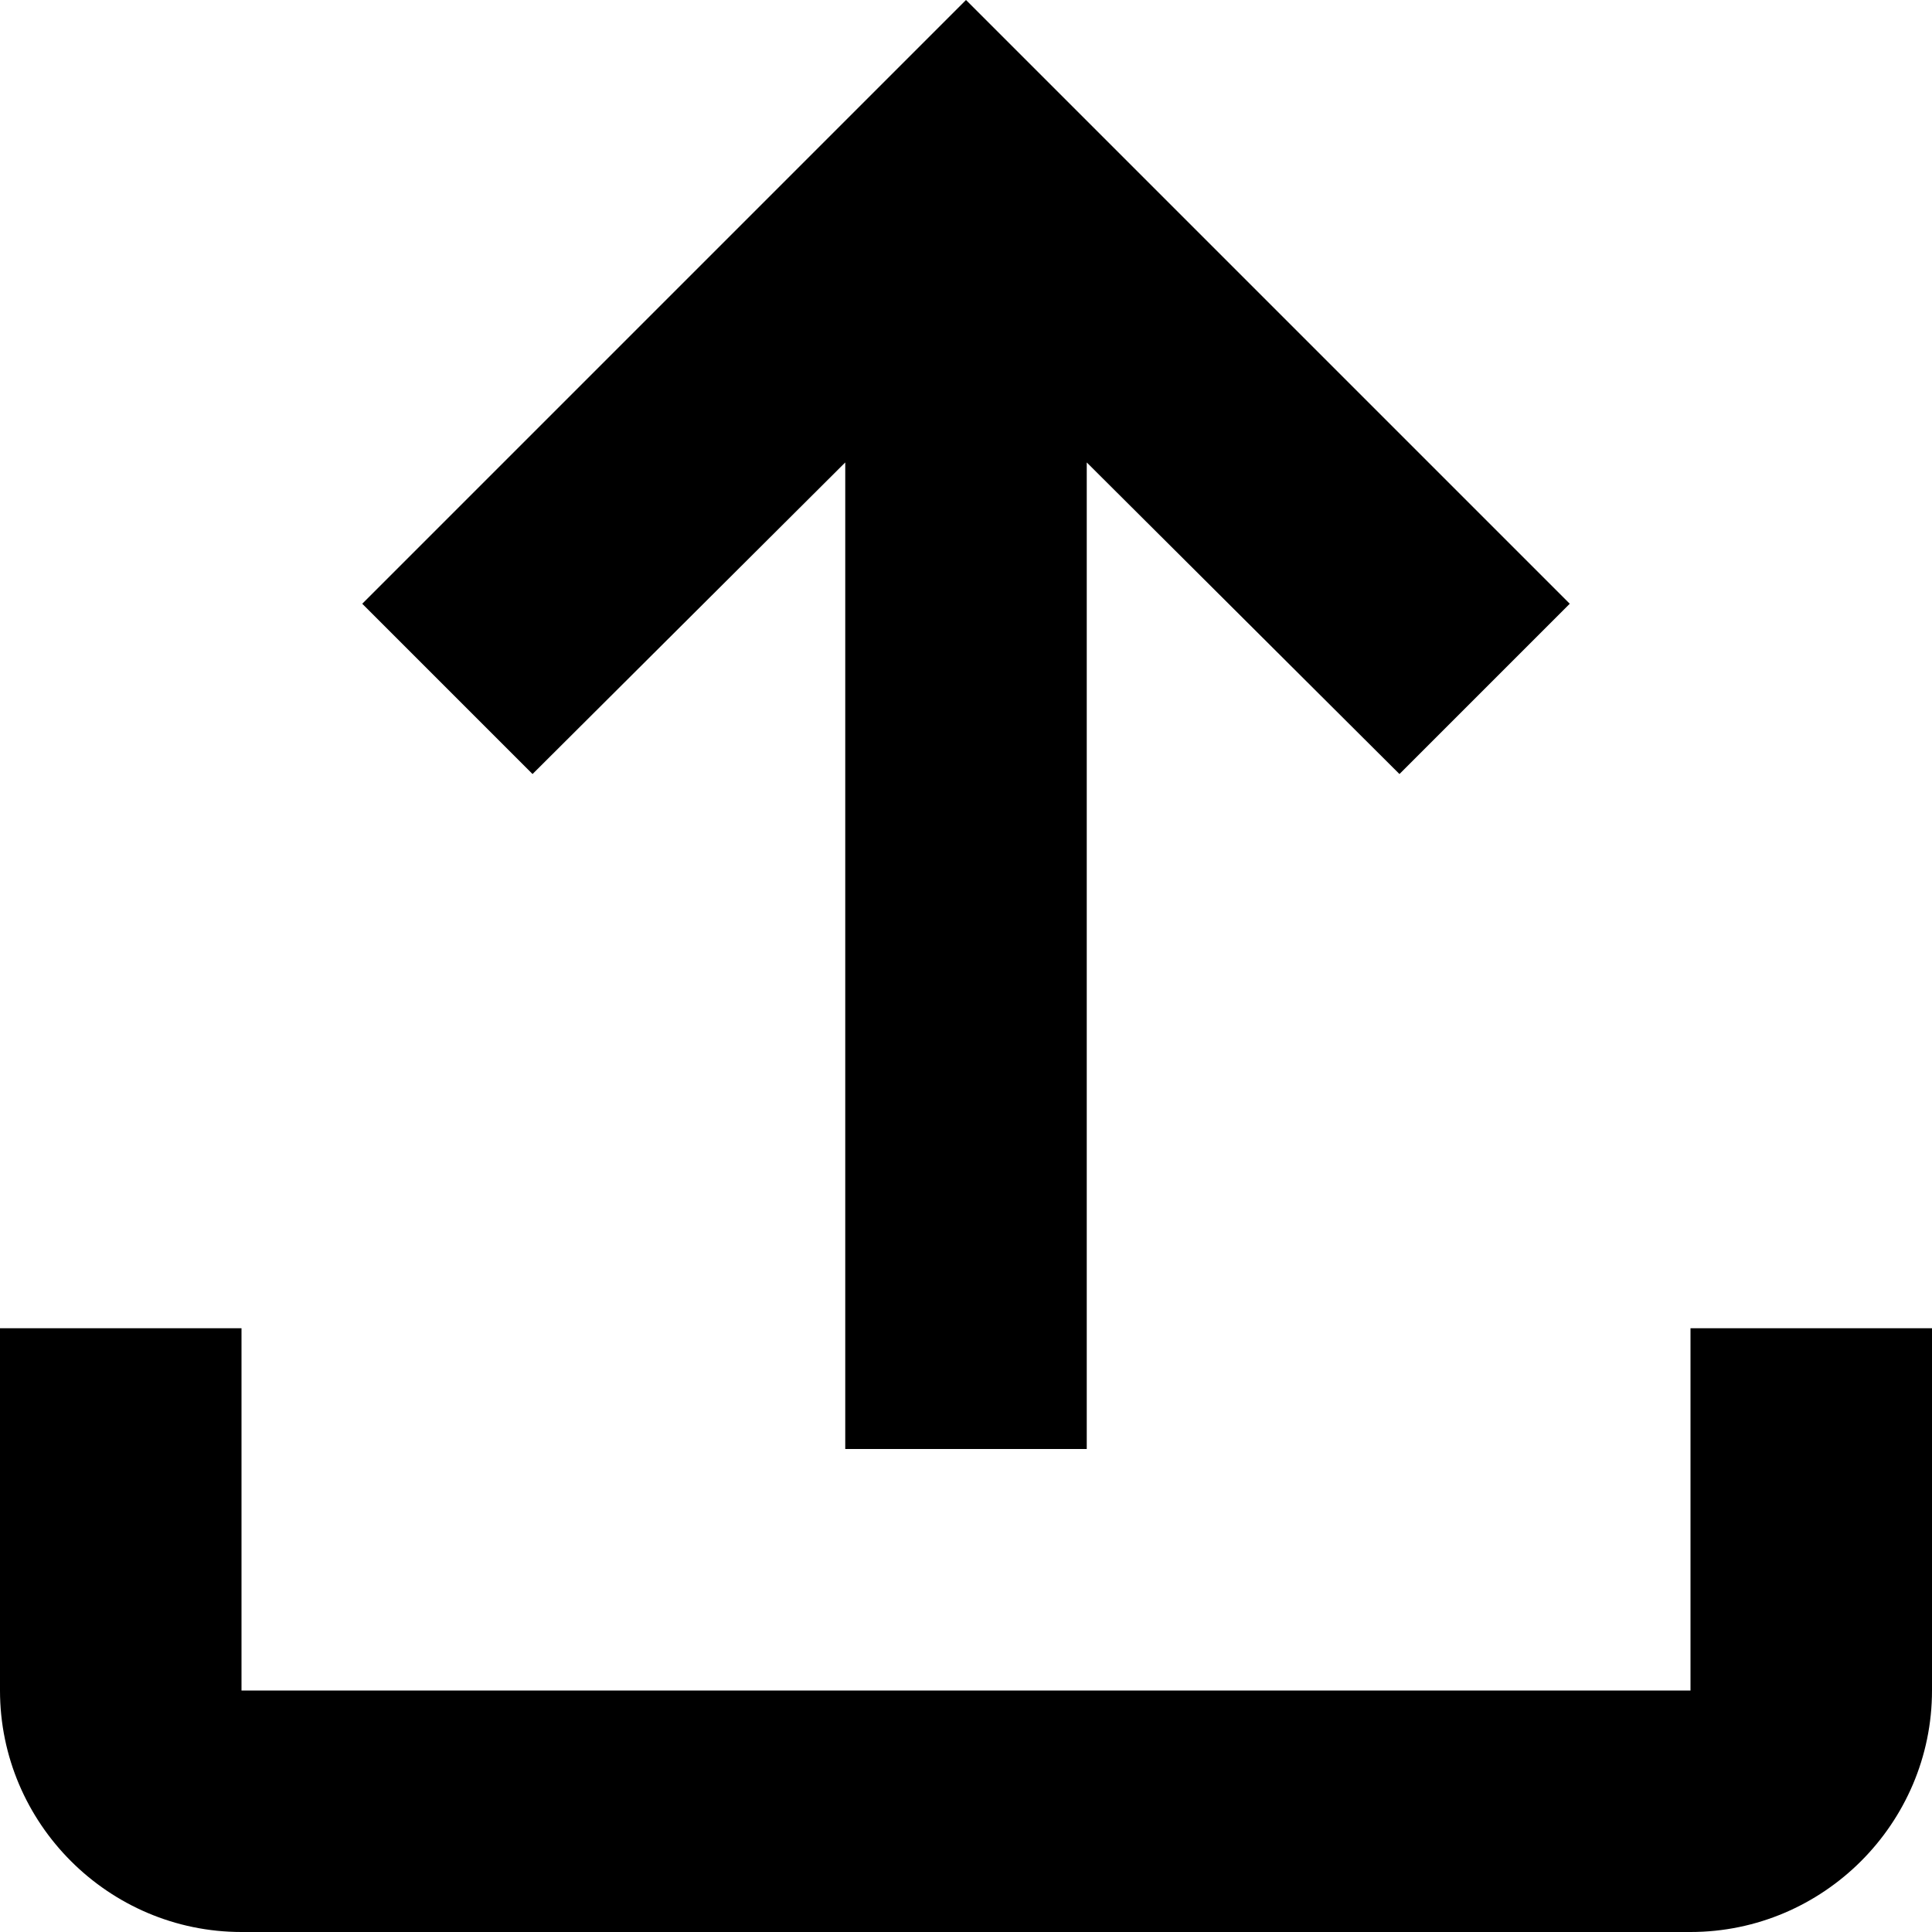 <svg width="14" height="14" viewBox="0 0 14 14" fill="none" xmlns="http://www.w3.org/2000/svg">
<path d="M12.25 9.625V12.25H1.75V9.625H0V12.25C0 13.213 0.787 14 1.75 14H12.25C13.213 14 14 13.213 14 12.25V9.625H12.25ZM2.625 4.375L3.859 5.609L6.125 3.351V10.5H7.875V3.351L10.141 5.609L11.375 4.375L7 0L2.625 4.375Z" fill="black"/>
</svg>
